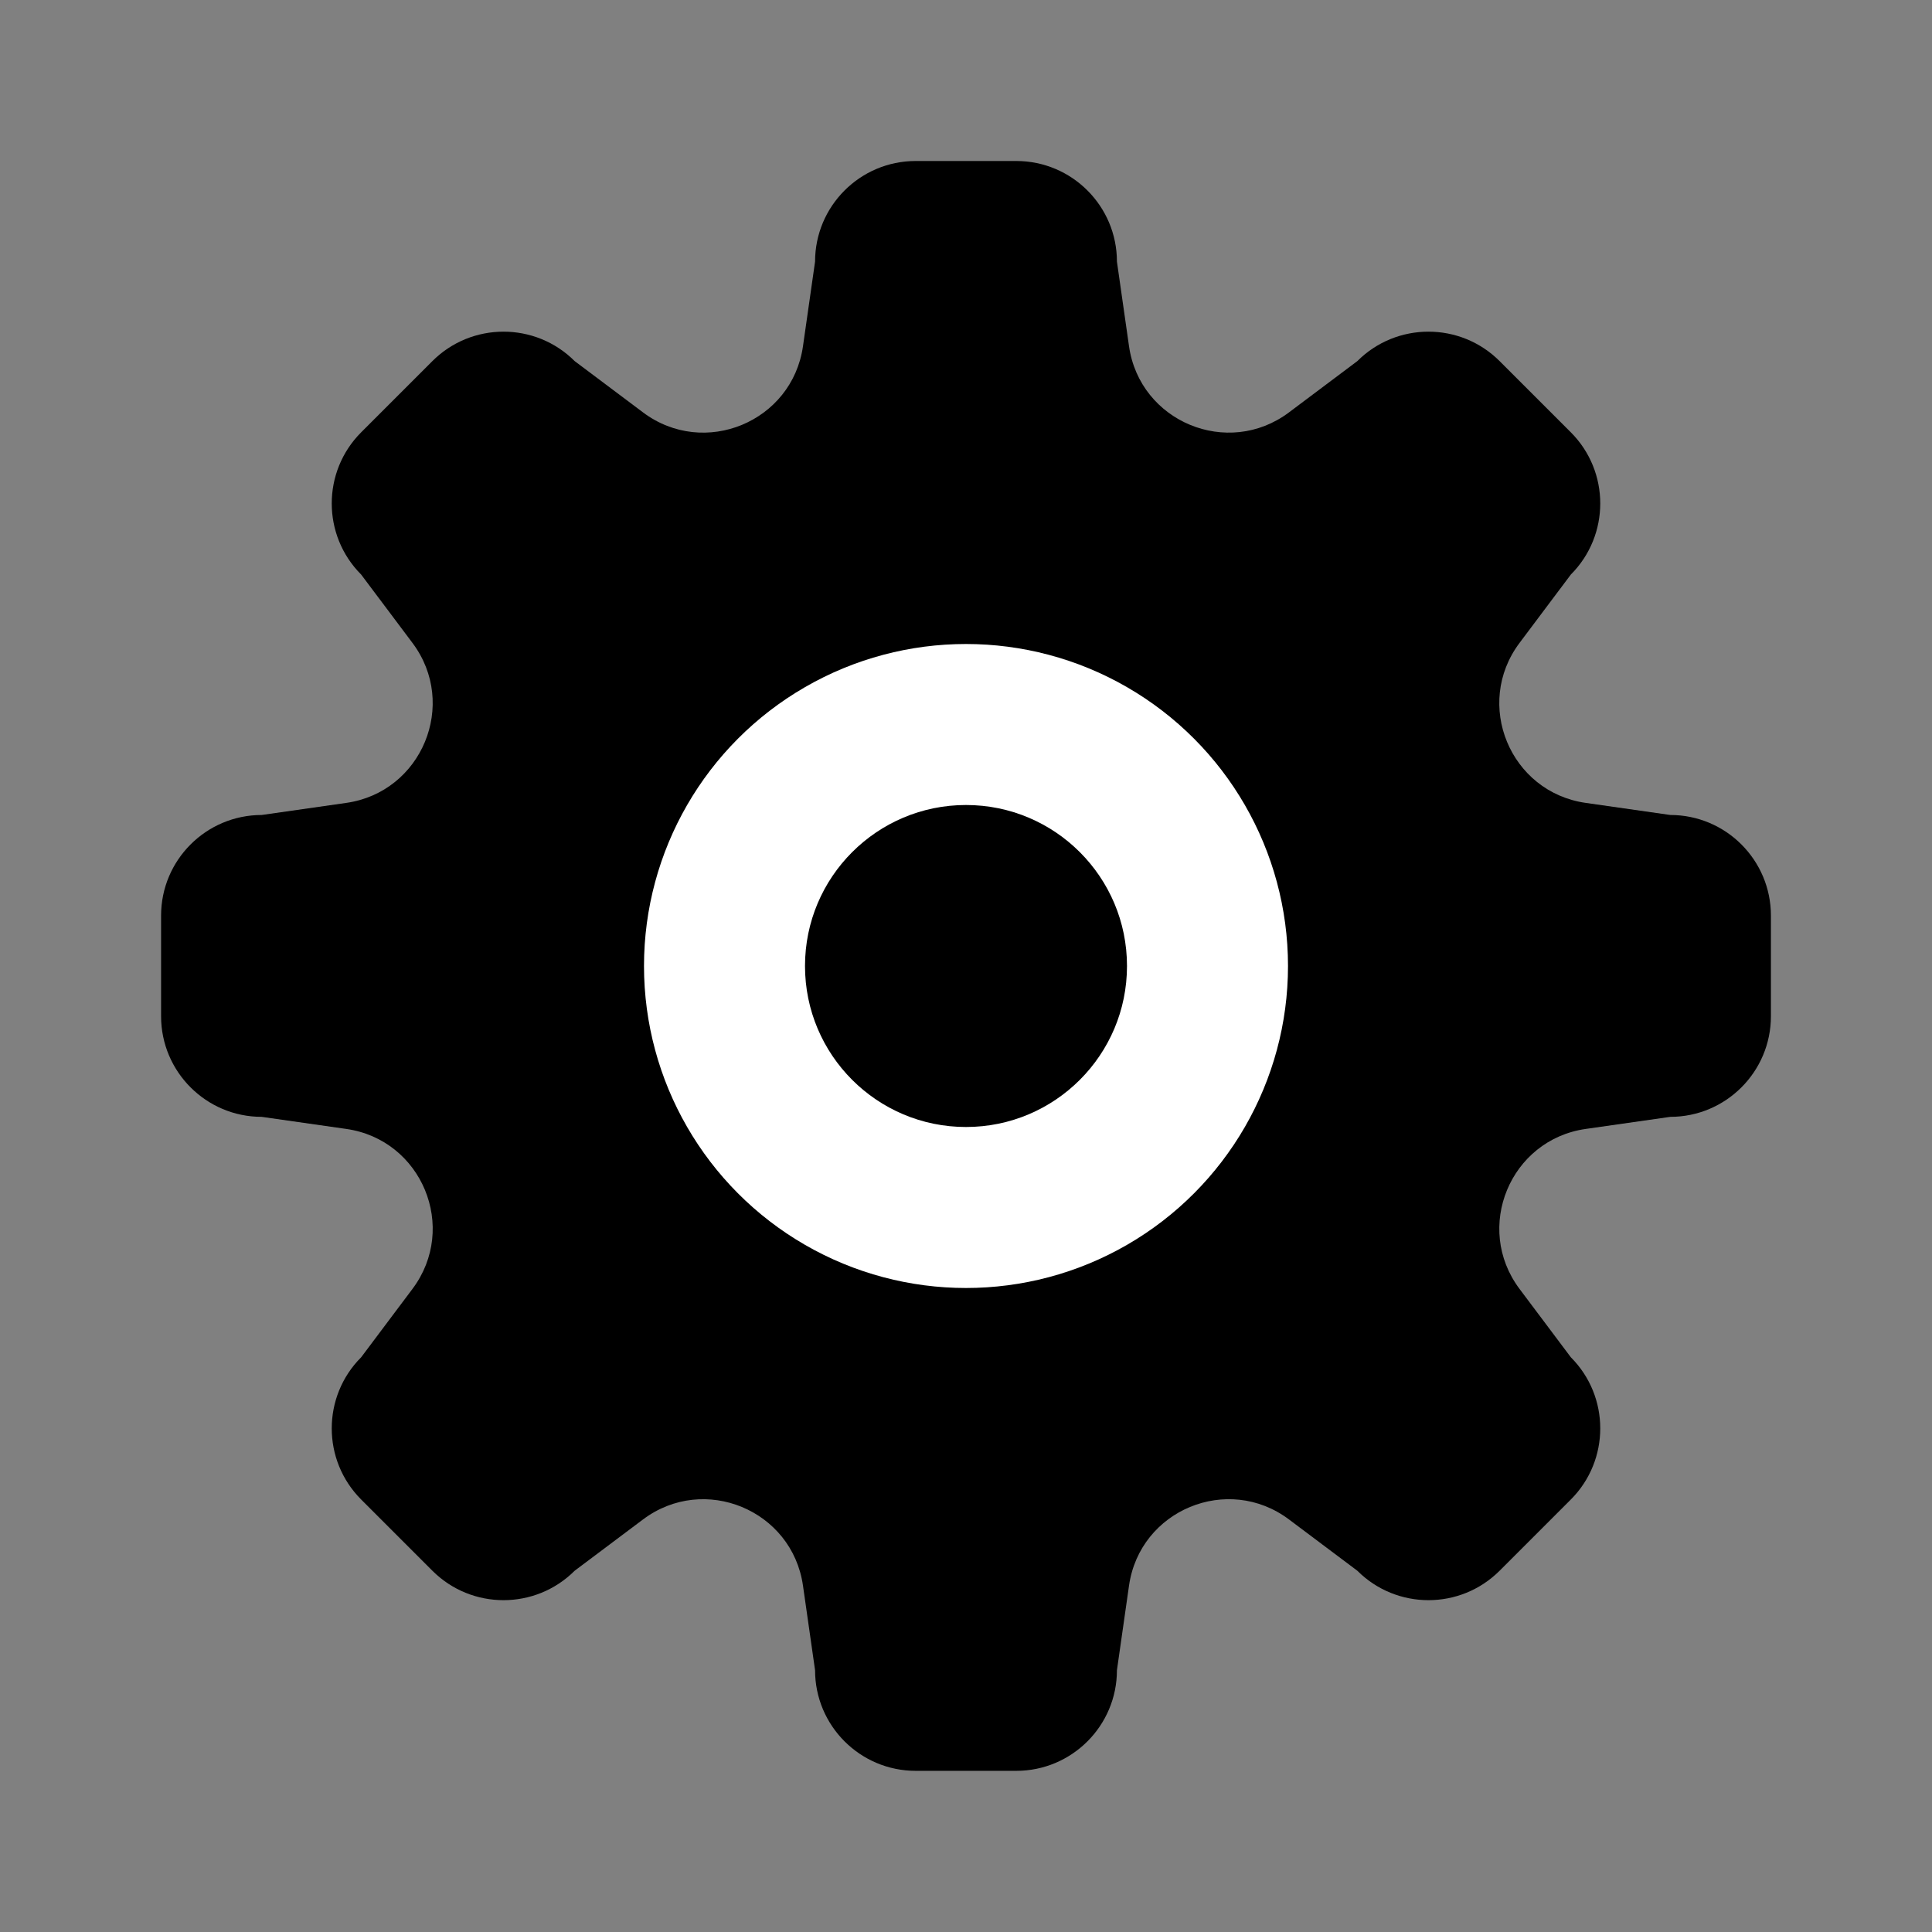 <svg fill="none" height="24" viewBox="0 0 24 24" width="24" xmlns="http://www.w3.org/2000/svg"><rect x="0" y="0" width="24" height="24" fill="#808080" stroke="none"/><path d="m11.375 2c-.69 0-1.25.56-1.25 1.25l-.15 1.05c-.134.941-1.227 1.393-1.987.823l-.849-.637c-.488-.488-1.28-.488-1.768 0l-.884.884c-.488.488-.488 1.28 0 1.768l.637.849c.57.76.117 1.853-.823 1.987l-1.05.15c-.69 0-1.25.56-1.25 1.25v1.25c0 .69.56 1.25 1.25 1.25l1.05.15c.941.134 1.393 1.227.823 1.987l-.637.849c-.488.488-.488 1.28 0 1.768l.884.884c.488.488 1.28.488 1.768 0l.849-.637c.76-.57 1.853-.117 1.987.823l.15 1.05c0 .69.56 1.25 1.25 1.25h1.25c.69 0 1.25-.56 1.25-1.25l.15-1.05c.134-.941 1.227-1.393 1.987-.823l.849.637c.488.488 1.28.488 1.768 0l.884-.884c.488-.488.488-1.28 0-1.768l-.637-.849c-.57-.76-.117-1.853.823-1.987l1.05-.15c.69 0 1.25-.56 1.25-1.25v-1.25c0-.69-.56-1.25-1.25-1.25l-1.05-.15c-.941-.134-1.393-1.227-.823-1.987l.637-.849c.488-.488.488-1.28 0-1.768l-.884-.884c-.488-.488-1.28-.488-1.768 0l-.849.637c-.76.57-1.853.117-1.987-.823l-.15-1.05c0-.69-.56-1.25-1.25-1.25z" fill="#000"/><circle cx="12" cy="12" fill="#fff" r="4"/><circle cx="12" cy="12" fill="#000" r="2"/></svg>